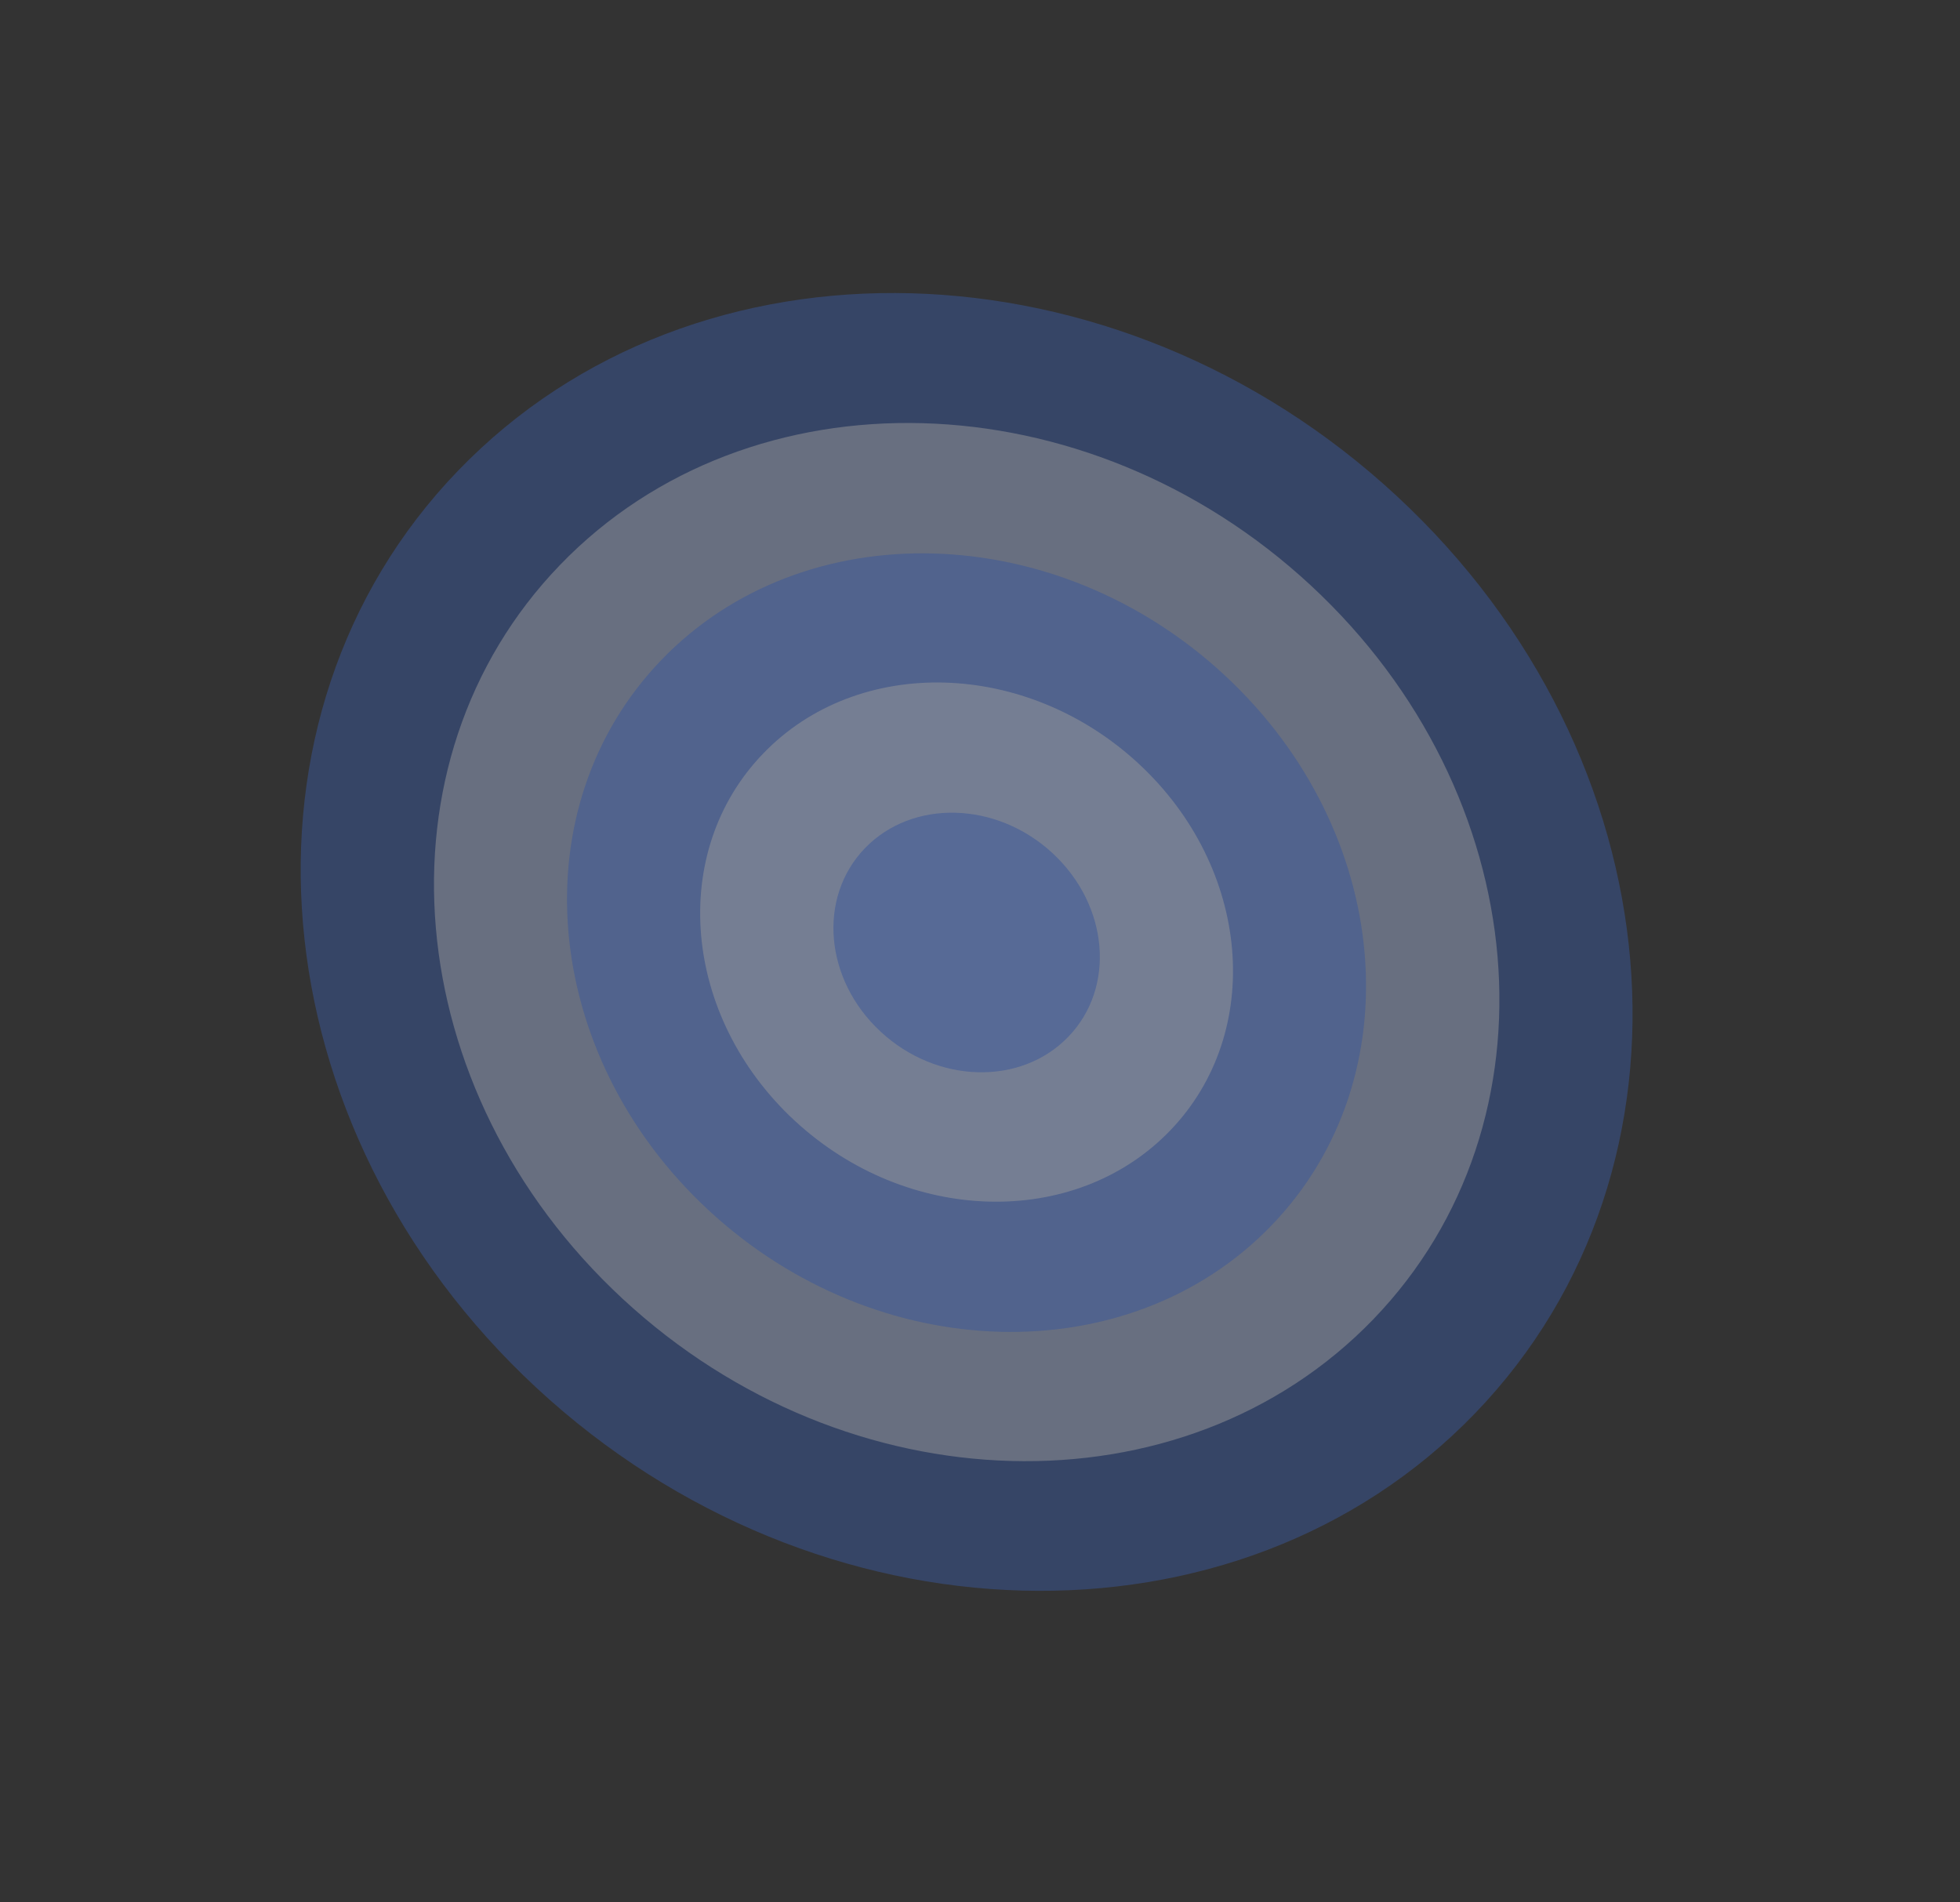 <svg width="34" height="33" viewBox="0 0 34 33" fill="none" xmlns="http://www.w3.org/2000/svg">
<rect x="0" y="0" width="34" height="33" fill="#333333" stroke="none"/>
<g opacity="0.5">
<path opacity="0.5" d="M25.587 24.517C29.708 20.244 29.099 13.12 24.229 8.604C19.358 4.088 12.069 3.89 7.949 8.162C3.828 12.434 4.437 19.559 9.307 24.075C14.178 28.591 21.467 28.789 25.587 24.517Z" fill="#407BFF"/>
<path opacity="0.5" d="M23.824 22.884C27.12 19.466 26.634 13.767 22.737 10.154C18.841 6.541 13.01 6.383 9.714 9.801C6.418 13.218 6.905 18.918 10.801 22.53C14.697 26.143 20.528 26.301 23.824 22.884Z" fill="white"/>
<path opacity="0.5" d="M22.056 21.258C24.529 18.696 24.165 14.422 21.243 11.712C18.321 9.002 13.949 8.883 11.476 11.445C9.004 14.008 9.368 18.282 12.29 20.992C15.211 23.701 19.584 23.821 22.056 21.258Z" fill="#407BFF"/>
<path opacity="0.5" d="M20.296 19.614C21.944 17.905 21.701 15.054 19.752 13.247C17.803 11.441 14.887 11.361 13.239 13.071C11.59 14.78 11.834 17.63 13.782 19.437C15.731 21.244 18.647 21.323 20.296 19.614Z" fill="white"/>
<path opacity="0.5" d="M18.532 17.985C19.357 17.131 19.235 15.706 18.261 14.802C17.287 13.898 15.829 13.859 15.004 14.713C14.18 15.568 14.301 16.993 15.276 17.896C16.25 18.8 17.708 18.84 18.532 17.985Z" fill="#407BFF"/>
</g>
</svg>

